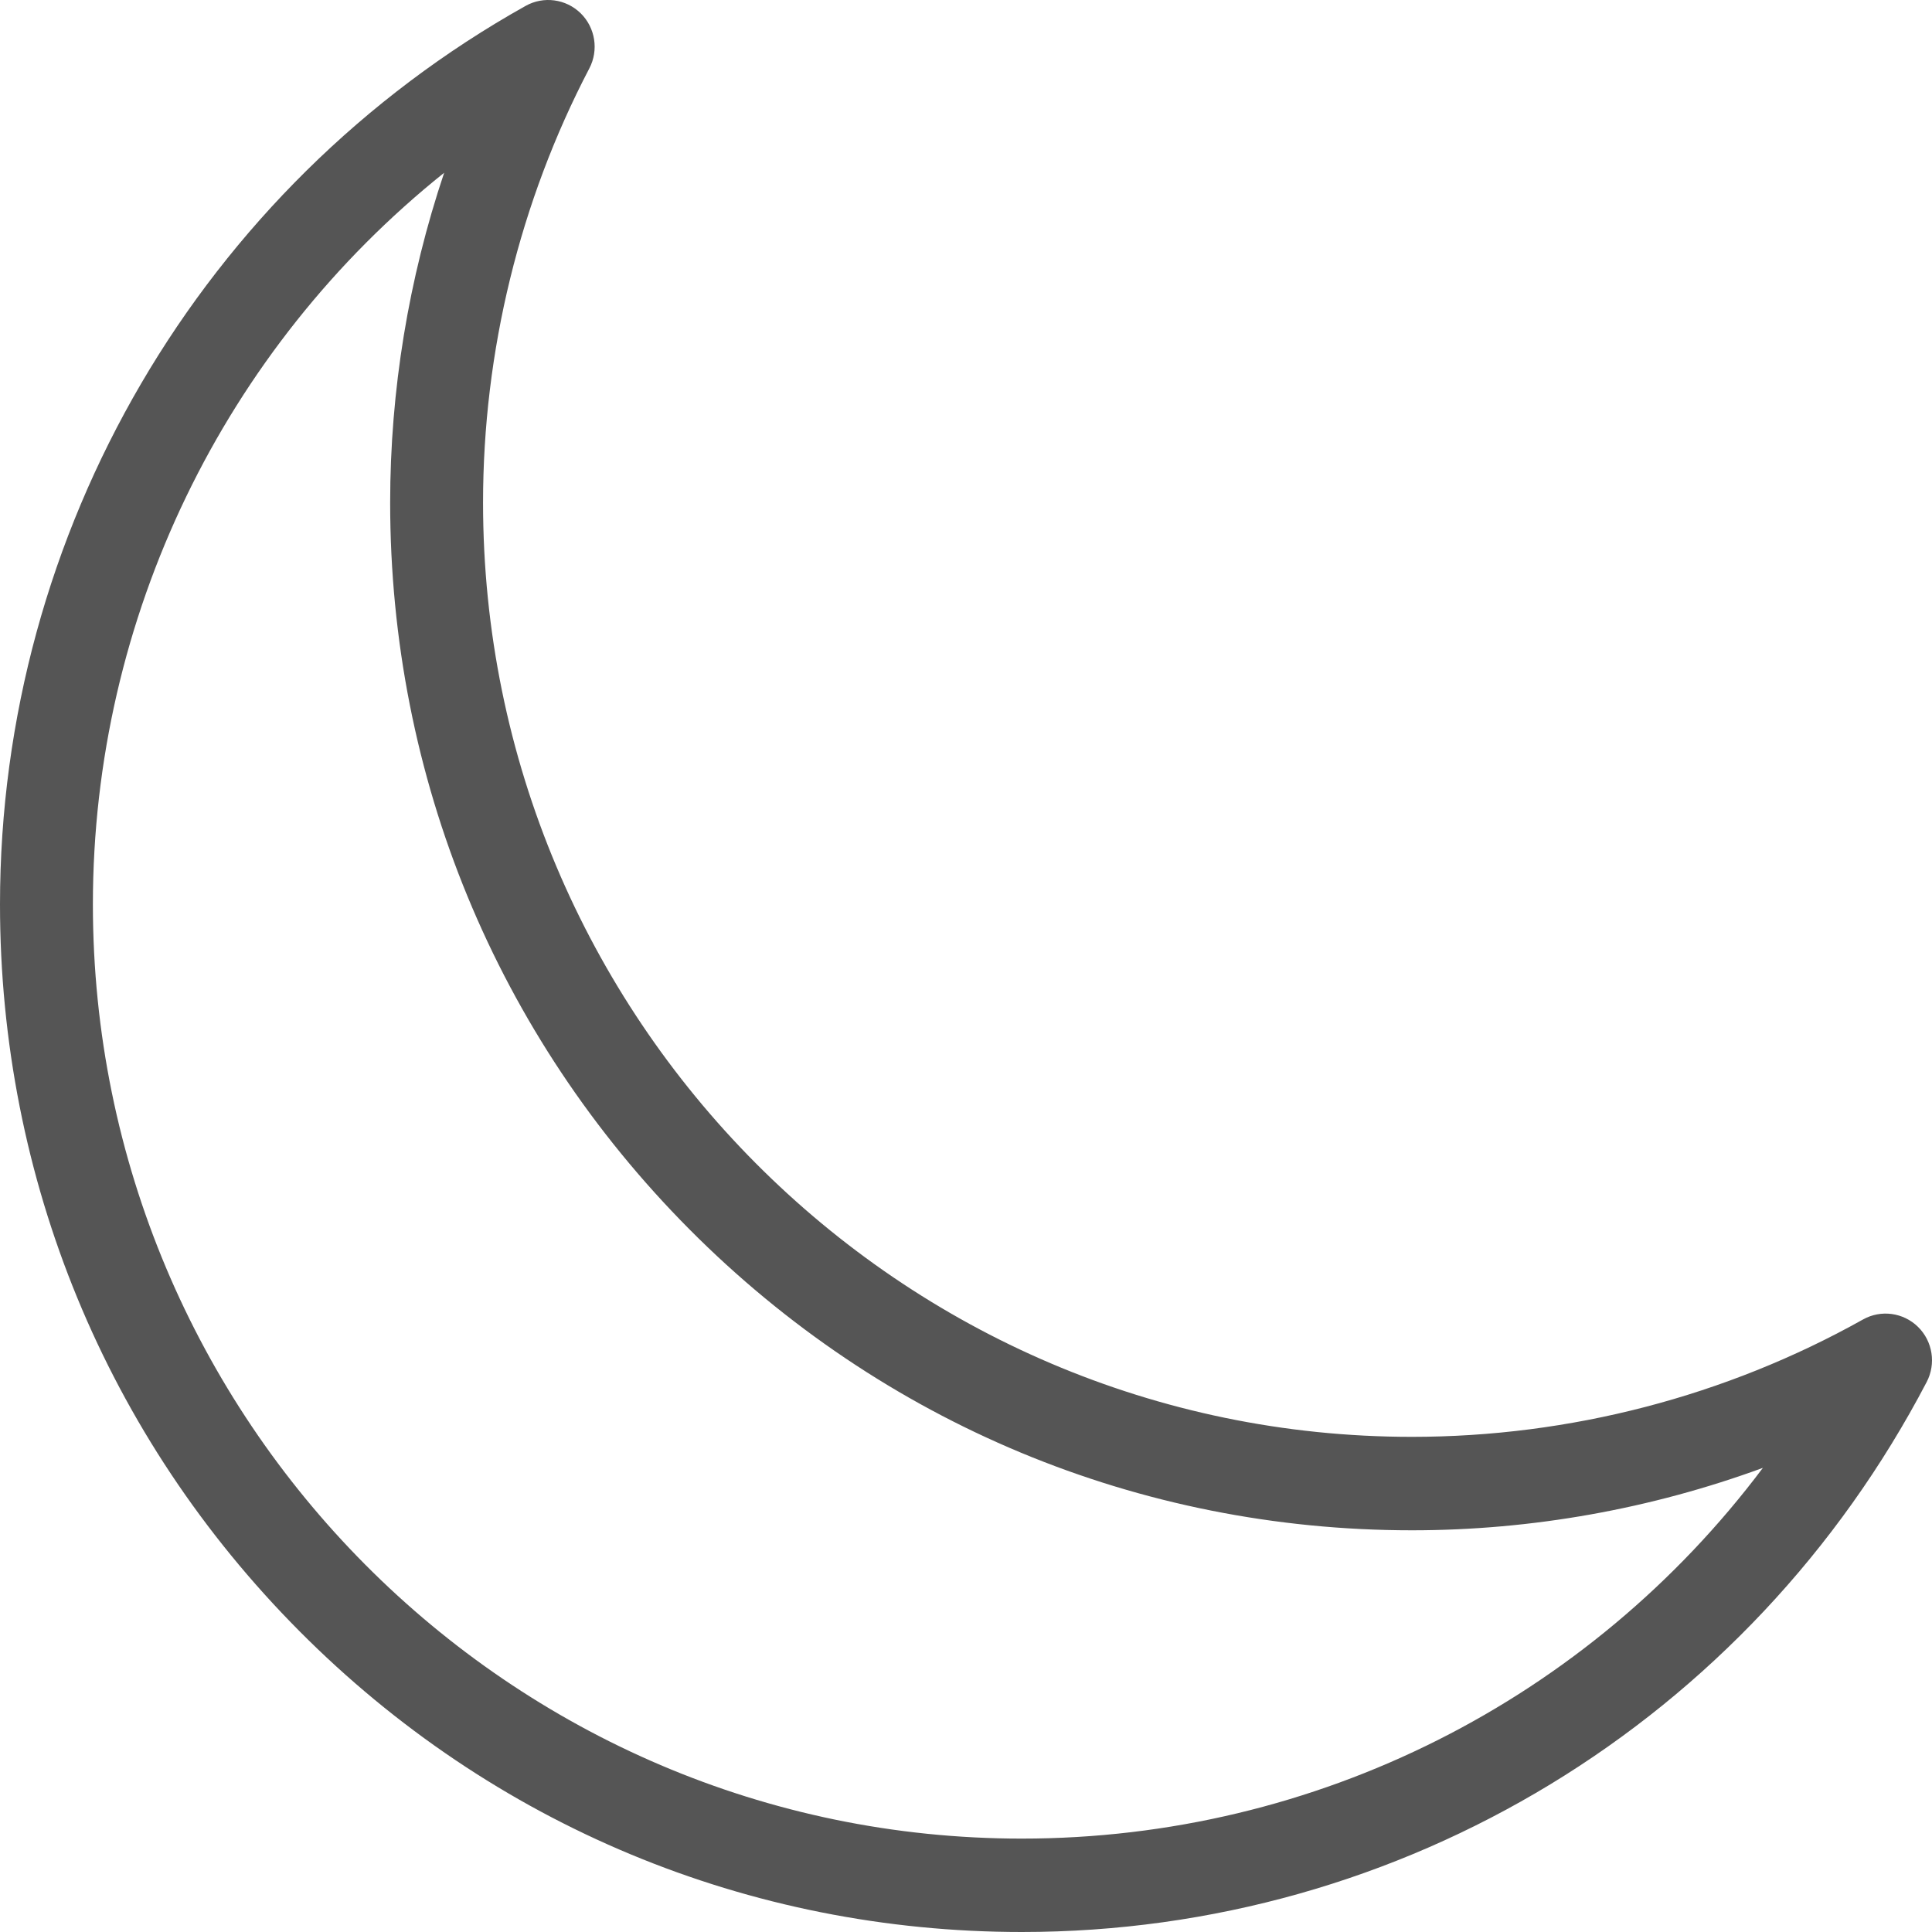 <svg width="38" height="38" viewBox="0 0 38 38" fill="none" xmlns="http://www.w3.org/2000/svg">
<path d="M20.098 38C14.729 38 9.682 35.898 5.887 32.08C2.091 28.262 0 23.186 0 17.788C0 10.457 3.961 3.685 10.338 0.116C10.691 -0.082 11.132 -0.022 11.421 0.261C11.71 0.545 11.779 0.987 11.591 1.346C10.224 3.961 9.501 6.914 9.501 9.886C9.501 20.018 17.697 28.261 27.771 28.261C30.876 28.261 33.944 27.463 36.642 25.953C36.995 25.755 37.435 25.814 37.725 26.098C38.014 26.382 38.083 26.823 37.895 27.183C34.406 33.855 27.586 38 20.098 38ZM8.736 3.398C4.416 6.853 1.827 12.138 1.827 17.788C1.827 27.92 10.023 36.163 20.098 36.163C25.895 36.163 31.252 33.429 34.674 28.871C32.472 29.679 30.131 30.099 27.771 30.099C22.403 30.099 17.356 27.996 13.56 24.179C9.764 20.361 7.674 15.285 7.674 9.886C7.674 7.678 8.037 5.479 8.736 3.398Z" fill="#555555"/>
</svg>
